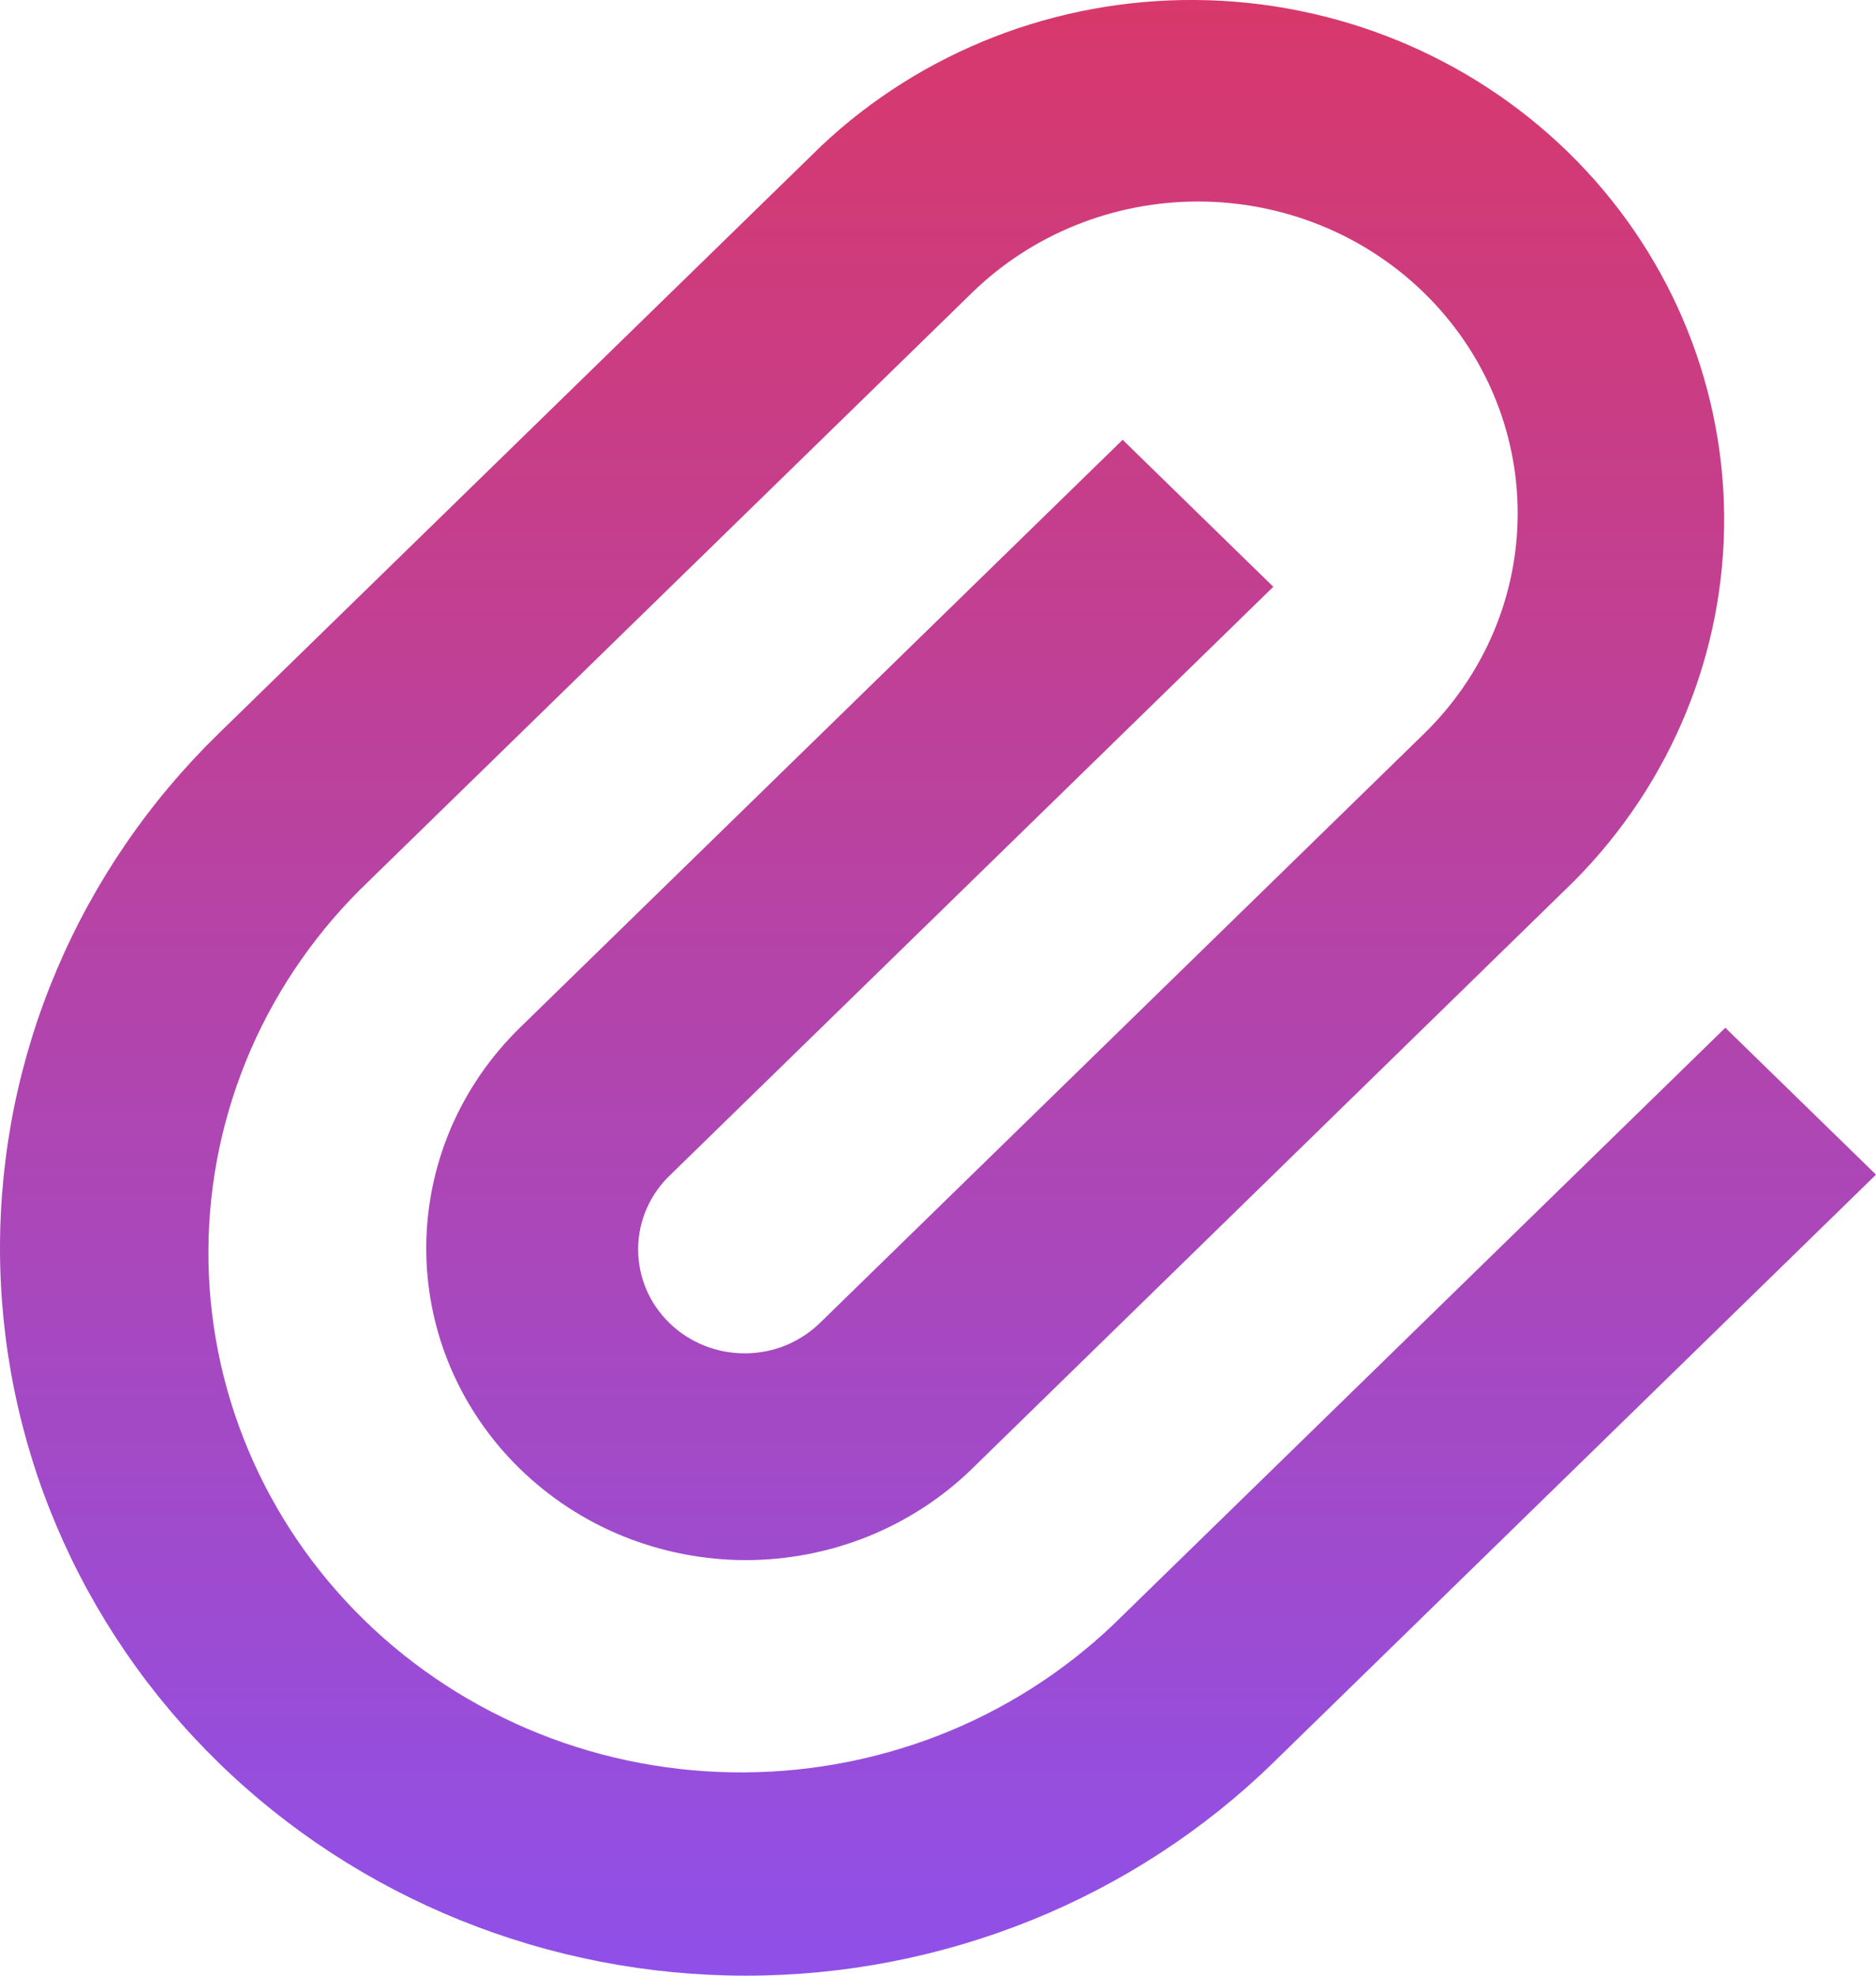 <svg width="19" height="20" viewBox="0 0 19 20" fill="none" xmlns="http://www.w3.org/2000/svg">
<path d="M12.896 5.94L6.792 11.891C6.689 11.988 6.607 12.104 6.55 12.233C6.494 12.361 6.464 12.499 6.463 12.639C6.462 12.778 6.489 12.917 6.543 13.046C6.597 13.176 6.678 13.293 6.779 13.392C6.88 13.491 7.001 13.569 7.133 13.622C7.266 13.675 7.408 13.701 7.551 13.7C7.695 13.699 7.836 13.67 7.968 13.615C8.099 13.559 8.219 13.479 8.318 13.379L14.422 7.428C15.03 6.836 15.371 6.033 15.371 5.196C15.371 4.359 15.03 3.556 14.422 2.964C13.815 2.372 12.992 2.04 12.133 2.04C11.274 2.04 10.451 2.372 9.844 2.964L3.739 8.916C3.228 9.402 2.821 9.982 2.541 10.623C2.262 11.264 2.115 11.953 2.111 12.649C2.106 13.346 2.244 14.036 2.515 14.68C2.786 15.324 3.186 15.91 3.691 16.402C4.196 16.895 4.797 17.284 5.458 17.549C6.118 17.813 6.827 17.947 7.541 17.942C8.255 17.938 8.961 17.795 9.619 17.523C10.276 17.25 10.871 16.853 11.37 16.354L17.474 10.404L19 11.891L12.896 17.843C12.194 18.527 11.361 19.069 10.445 19.439C9.528 19.809 8.546 20 7.554 20C6.562 20 5.58 19.809 4.663 19.439C3.747 19.069 2.914 18.527 2.213 17.843C1.511 17.159 0.955 16.347 0.575 15.454C0.195 14.56 -7.39106e-09 13.602 0 12.635C7.39106e-09 11.668 0.195 10.71 0.575 9.817C0.955 8.923 1.511 8.111 2.213 7.427L8.318 1.477C9.336 0.518 10.699 -0.012 12.113 0C13.528 0.012 14.881 0.565 15.882 1.541C16.882 2.516 17.449 3.835 17.462 5.215C17.474 6.594 16.93 7.923 15.947 8.915L9.844 14.869C9.543 15.162 9.186 15.394 8.793 15.553C8.4 15.711 7.979 15.793 7.554 15.793C7.129 15.793 6.708 15.711 6.315 15.553C5.922 15.394 5.565 15.161 5.265 14.868C4.964 14.575 4.726 14.227 4.563 13.844C4.4 13.461 4.317 13.05 4.317 12.636C4.317 12.221 4.401 11.811 4.563 11.428C4.726 11.045 4.965 10.697 5.265 10.404L11.37 4.452L12.896 5.94Z" fill="url(#paint0_linear_525_525)"/>
<defs>
<linearGradient id="paint0_linear_525_525" x1="9.5" y1="0" x2="9.5" y2="20" gradientUnits="userSpaceOnUse">
<stop stop-color="#D8386B"/>
<stop offset="1" stop-color="#8F50E9"/>
</linearGradient>
</defs>
</svg>
